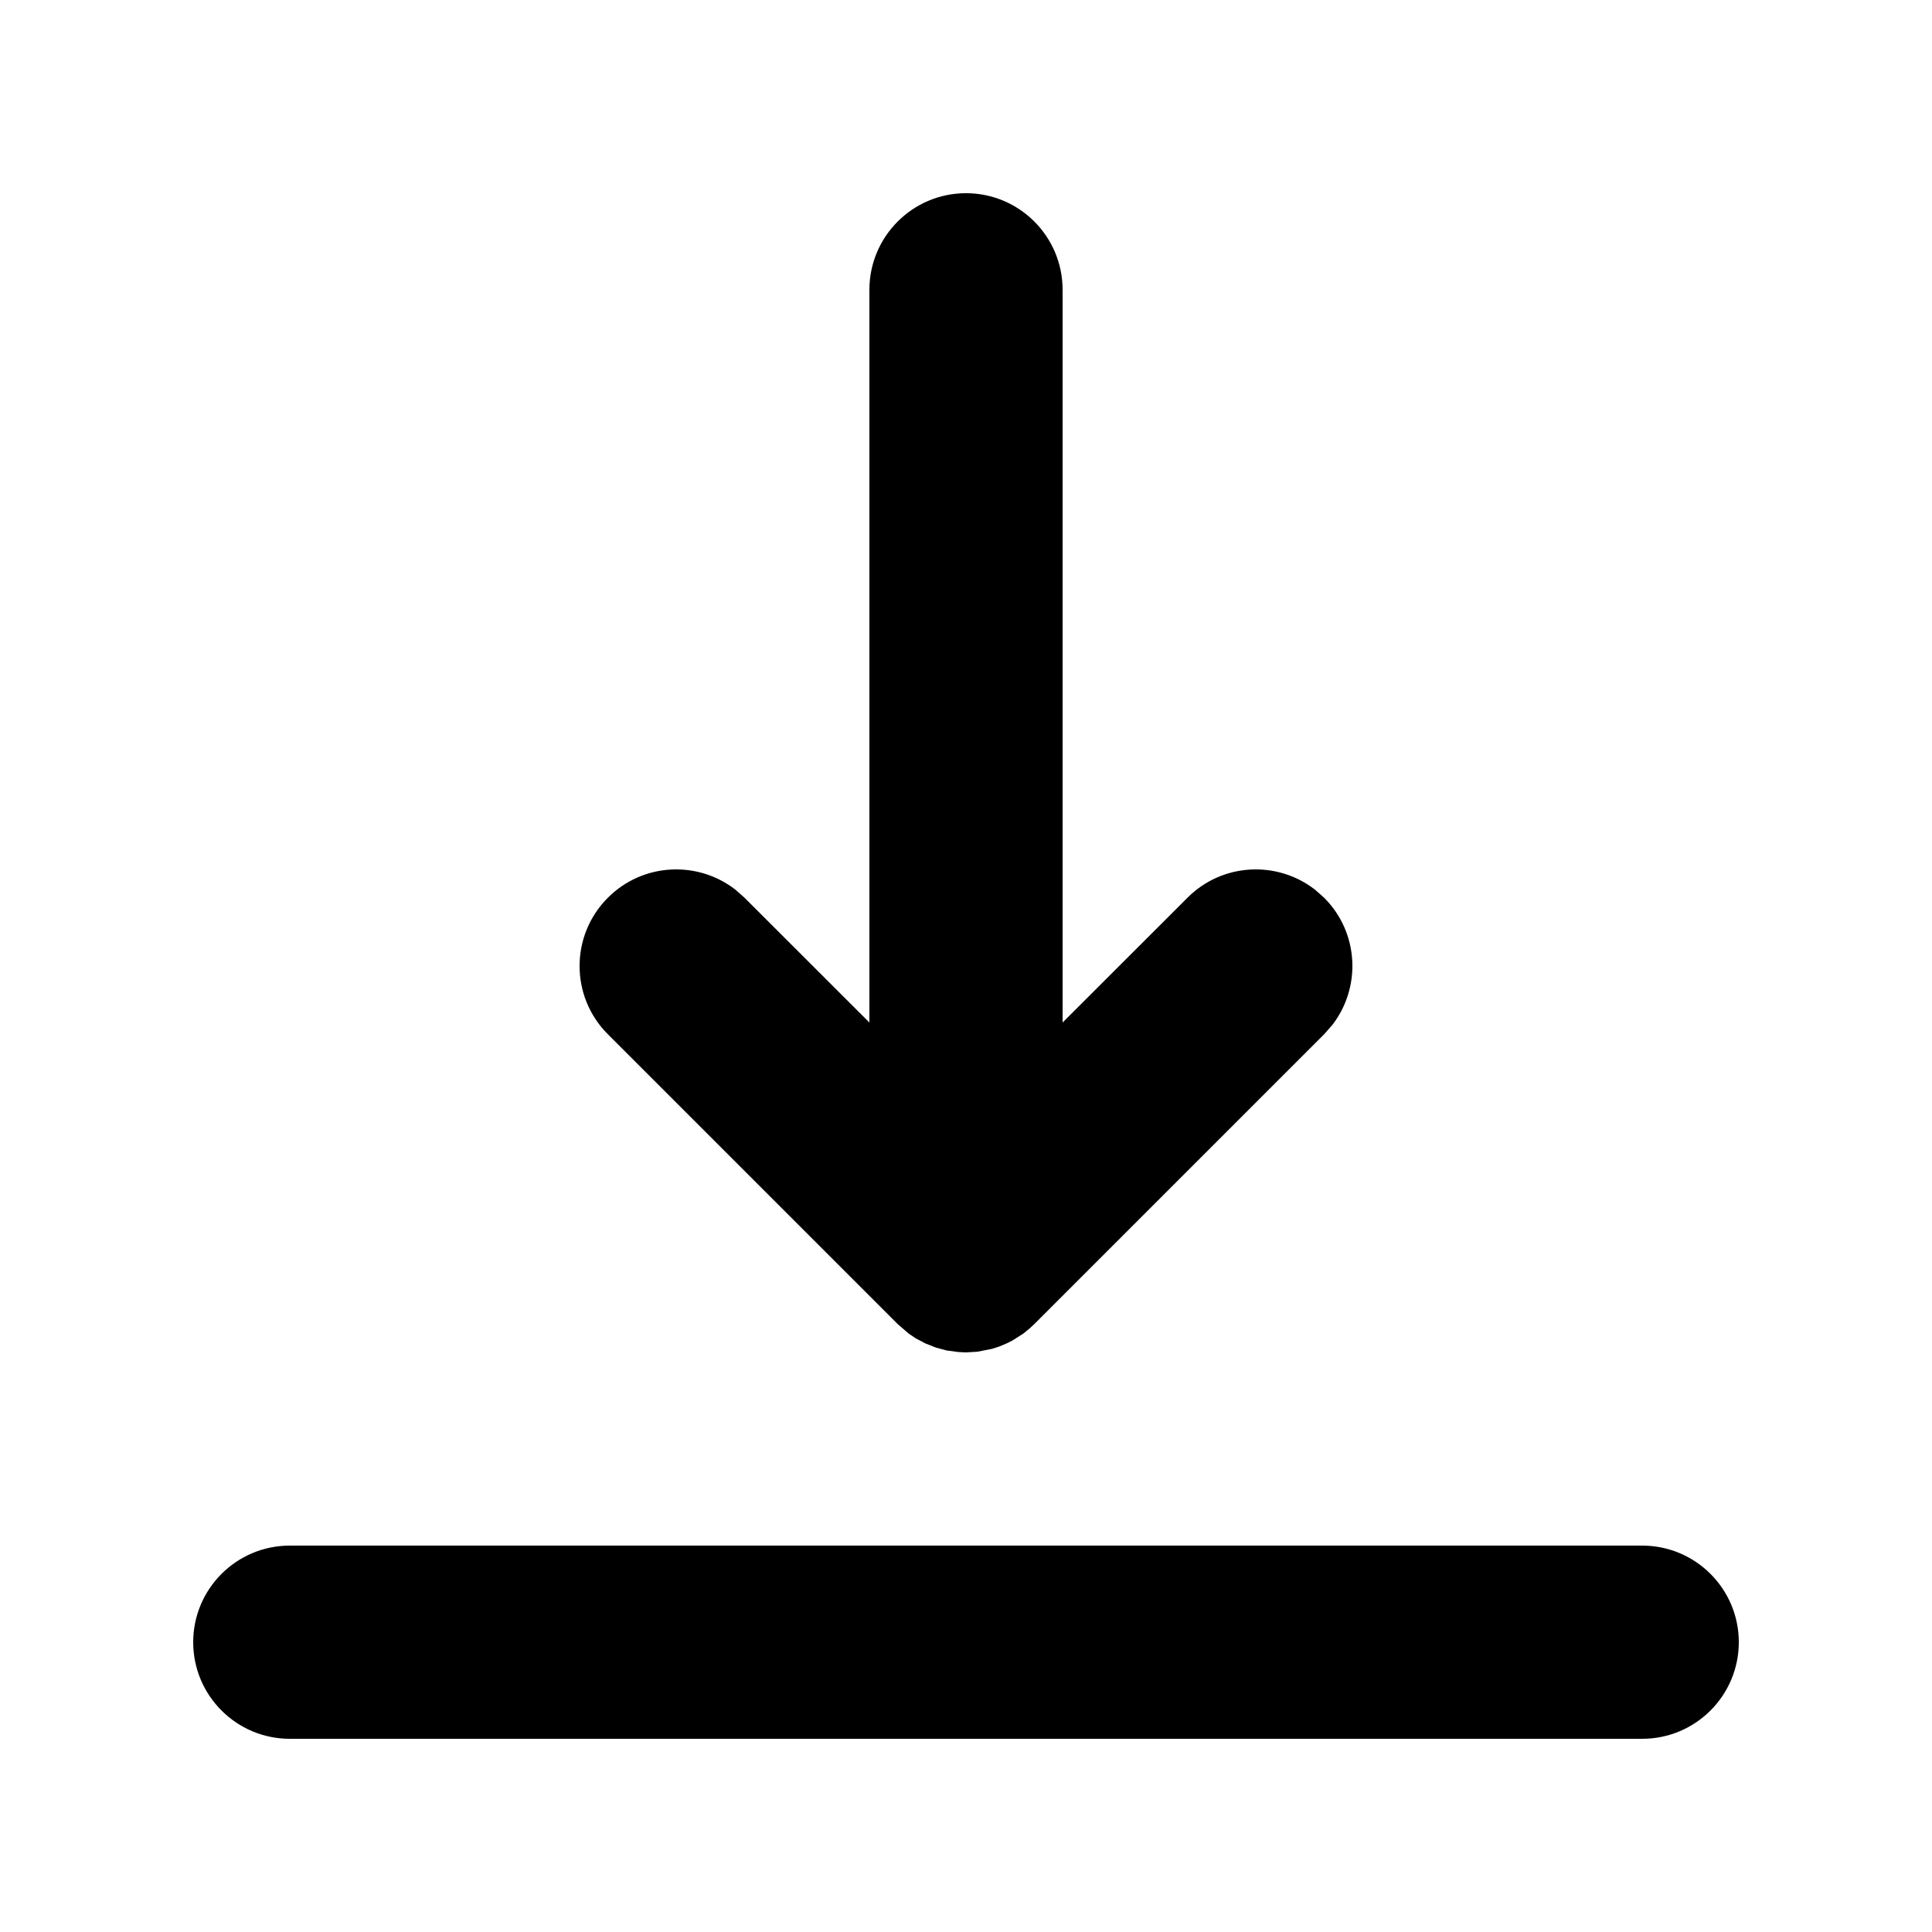 <svg width="20" height="20" viewBox="0 0 20 20" fill="none" xmlns="http://www.w3.org/2000/svg">
<path fill-rule="evenodd" clip-rule="evenodd" d="M17 16C17.552 16 18 16.448 18 17C18 17.552 17.552 18 17 18H3C2.448 18 2 17.552 2 17C2 16.448 2.448 16 3 16H17ZM10 14L9.918 13.996L9.799 13.98L9.688 13.95L9.577 13.906L9.479 13.854L9.405 13.804L9.293 13.707L6.293 10.707C5.902 10.317 5.902 9.683 6.293 9.293C6.653 8.932 7.221 8.905 7.613 9.21L7.707 9.293L9 10.585V3C9 2.448 9.448 2 10 2C10.552 2 11 2.448 11 3V10.585L12.293 9.293C12.653 8.932 13.221 8.905 13.613 9.21L13.707 9.293C14.068 9.653 14.095 10.221 13.79 10.613L13.707 10.707L10.707 13.707L10.663 13.748L10.595 13.804L10.484 13.875L10.423 13.906L10.342 13.94L10.266 13.964L10.117 13.993L10 14Z" fill="black"/>
</svg>
